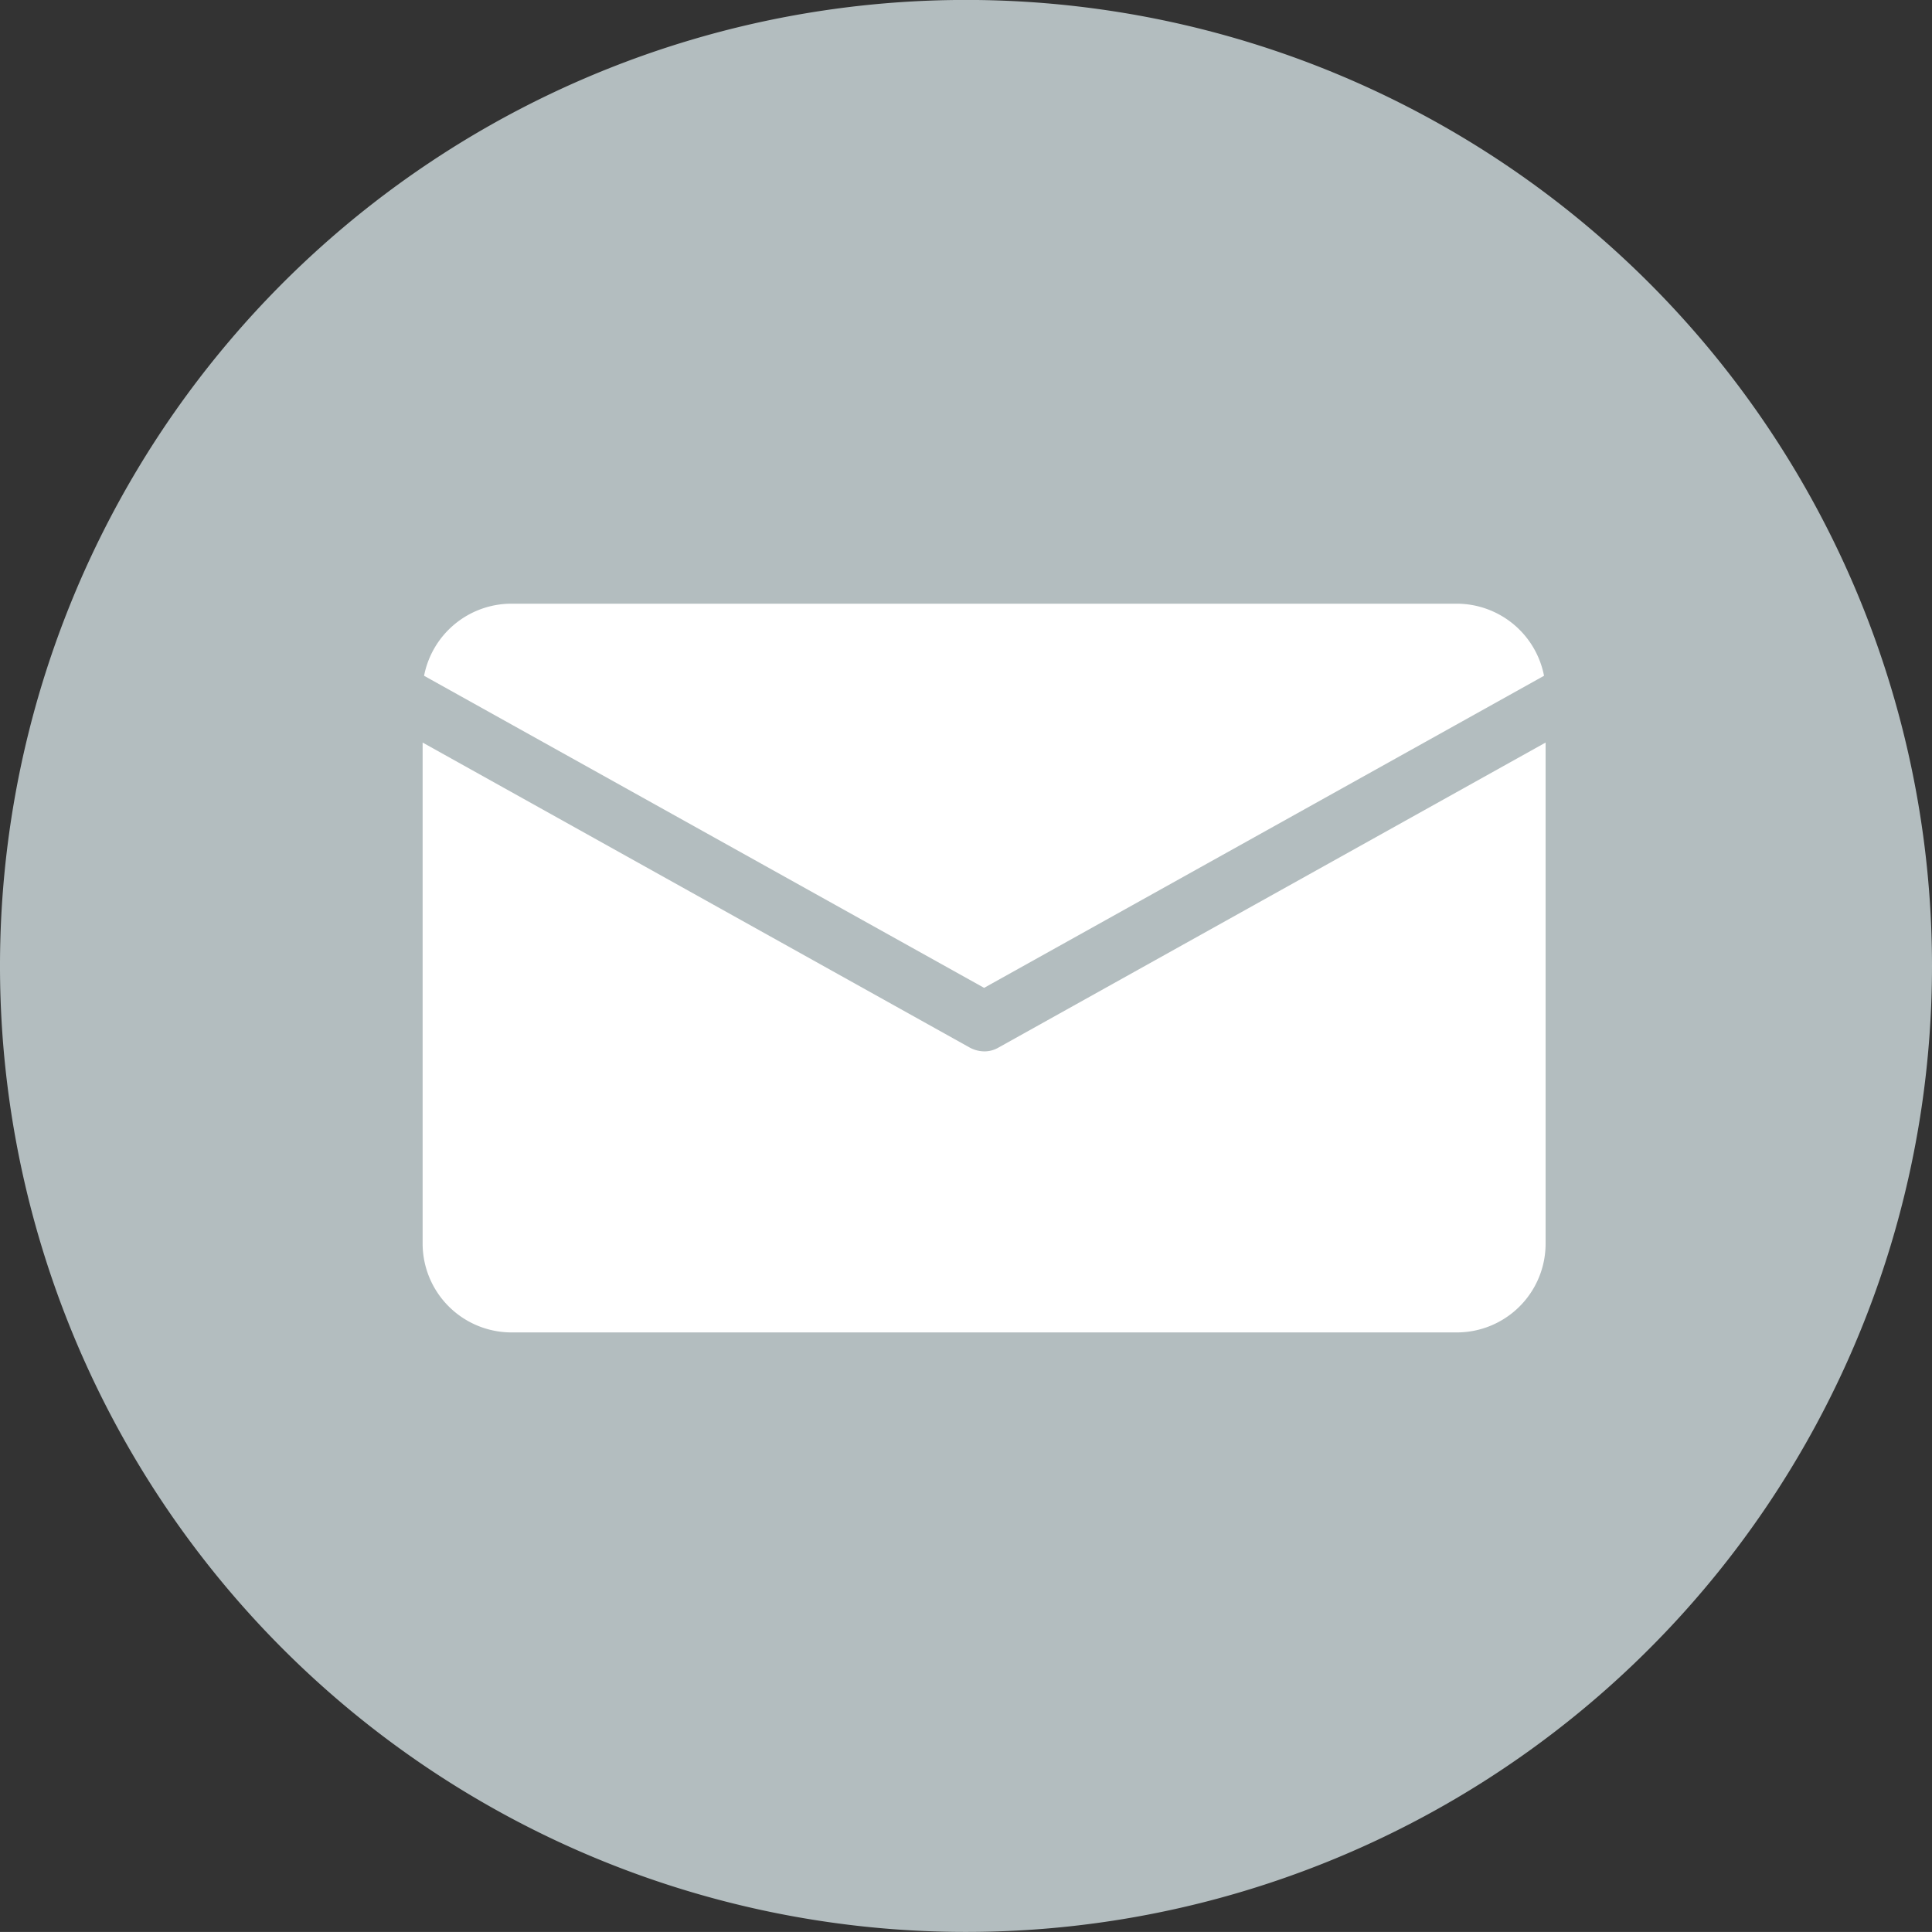 <svg xmlns="http://www.w3.org/2000/svg" width="32" height="31.999" viewBox="0 0 32 31.999">
  <rect x="0" y="0" width="32" height="31.999" fill="#333333" stroke="none"/>
  <g id="Сгруппировать_837" data-name="Сгруппировать 837" transform="translate(-1520 -8935.024)">
    <g id="Сгруппировать_621" data-name="Сгруппировать 621" transform="translate(1520 8935.024)">
      <g id="profile-user_1_" data-name="profile-user (1)">
        <path id="Контур_121" data-name="Контур 121" d="M16,0A16,16,0,1,0,32,16,16,16,0,0,0,16,0Z" transform="translate(0 -0.001)" fill="#b3bdbf"/>
      </g>
    </g>
    <path id="letter" d="M1.468,0H17.13a1.475,1.475,0,0,1,1.444,1.194L9.3,6.363.024,1.194A1.475,1.475,0,0,1,1.468,0ZM17.13,12.07H1.468A1.473,1.473,0,0,1,0,10.6V2.3L9.06,7.351a.515.515,0,0,0,.24.064.463.463,0,0,0,.24-.064L18.6,2.3v8.3A1.47,1.47,0,0,1,17.13,12.07Zm0,0" transform="translate(1527 8945.023)" fill="#fff"/>
  </g>
</svg>
